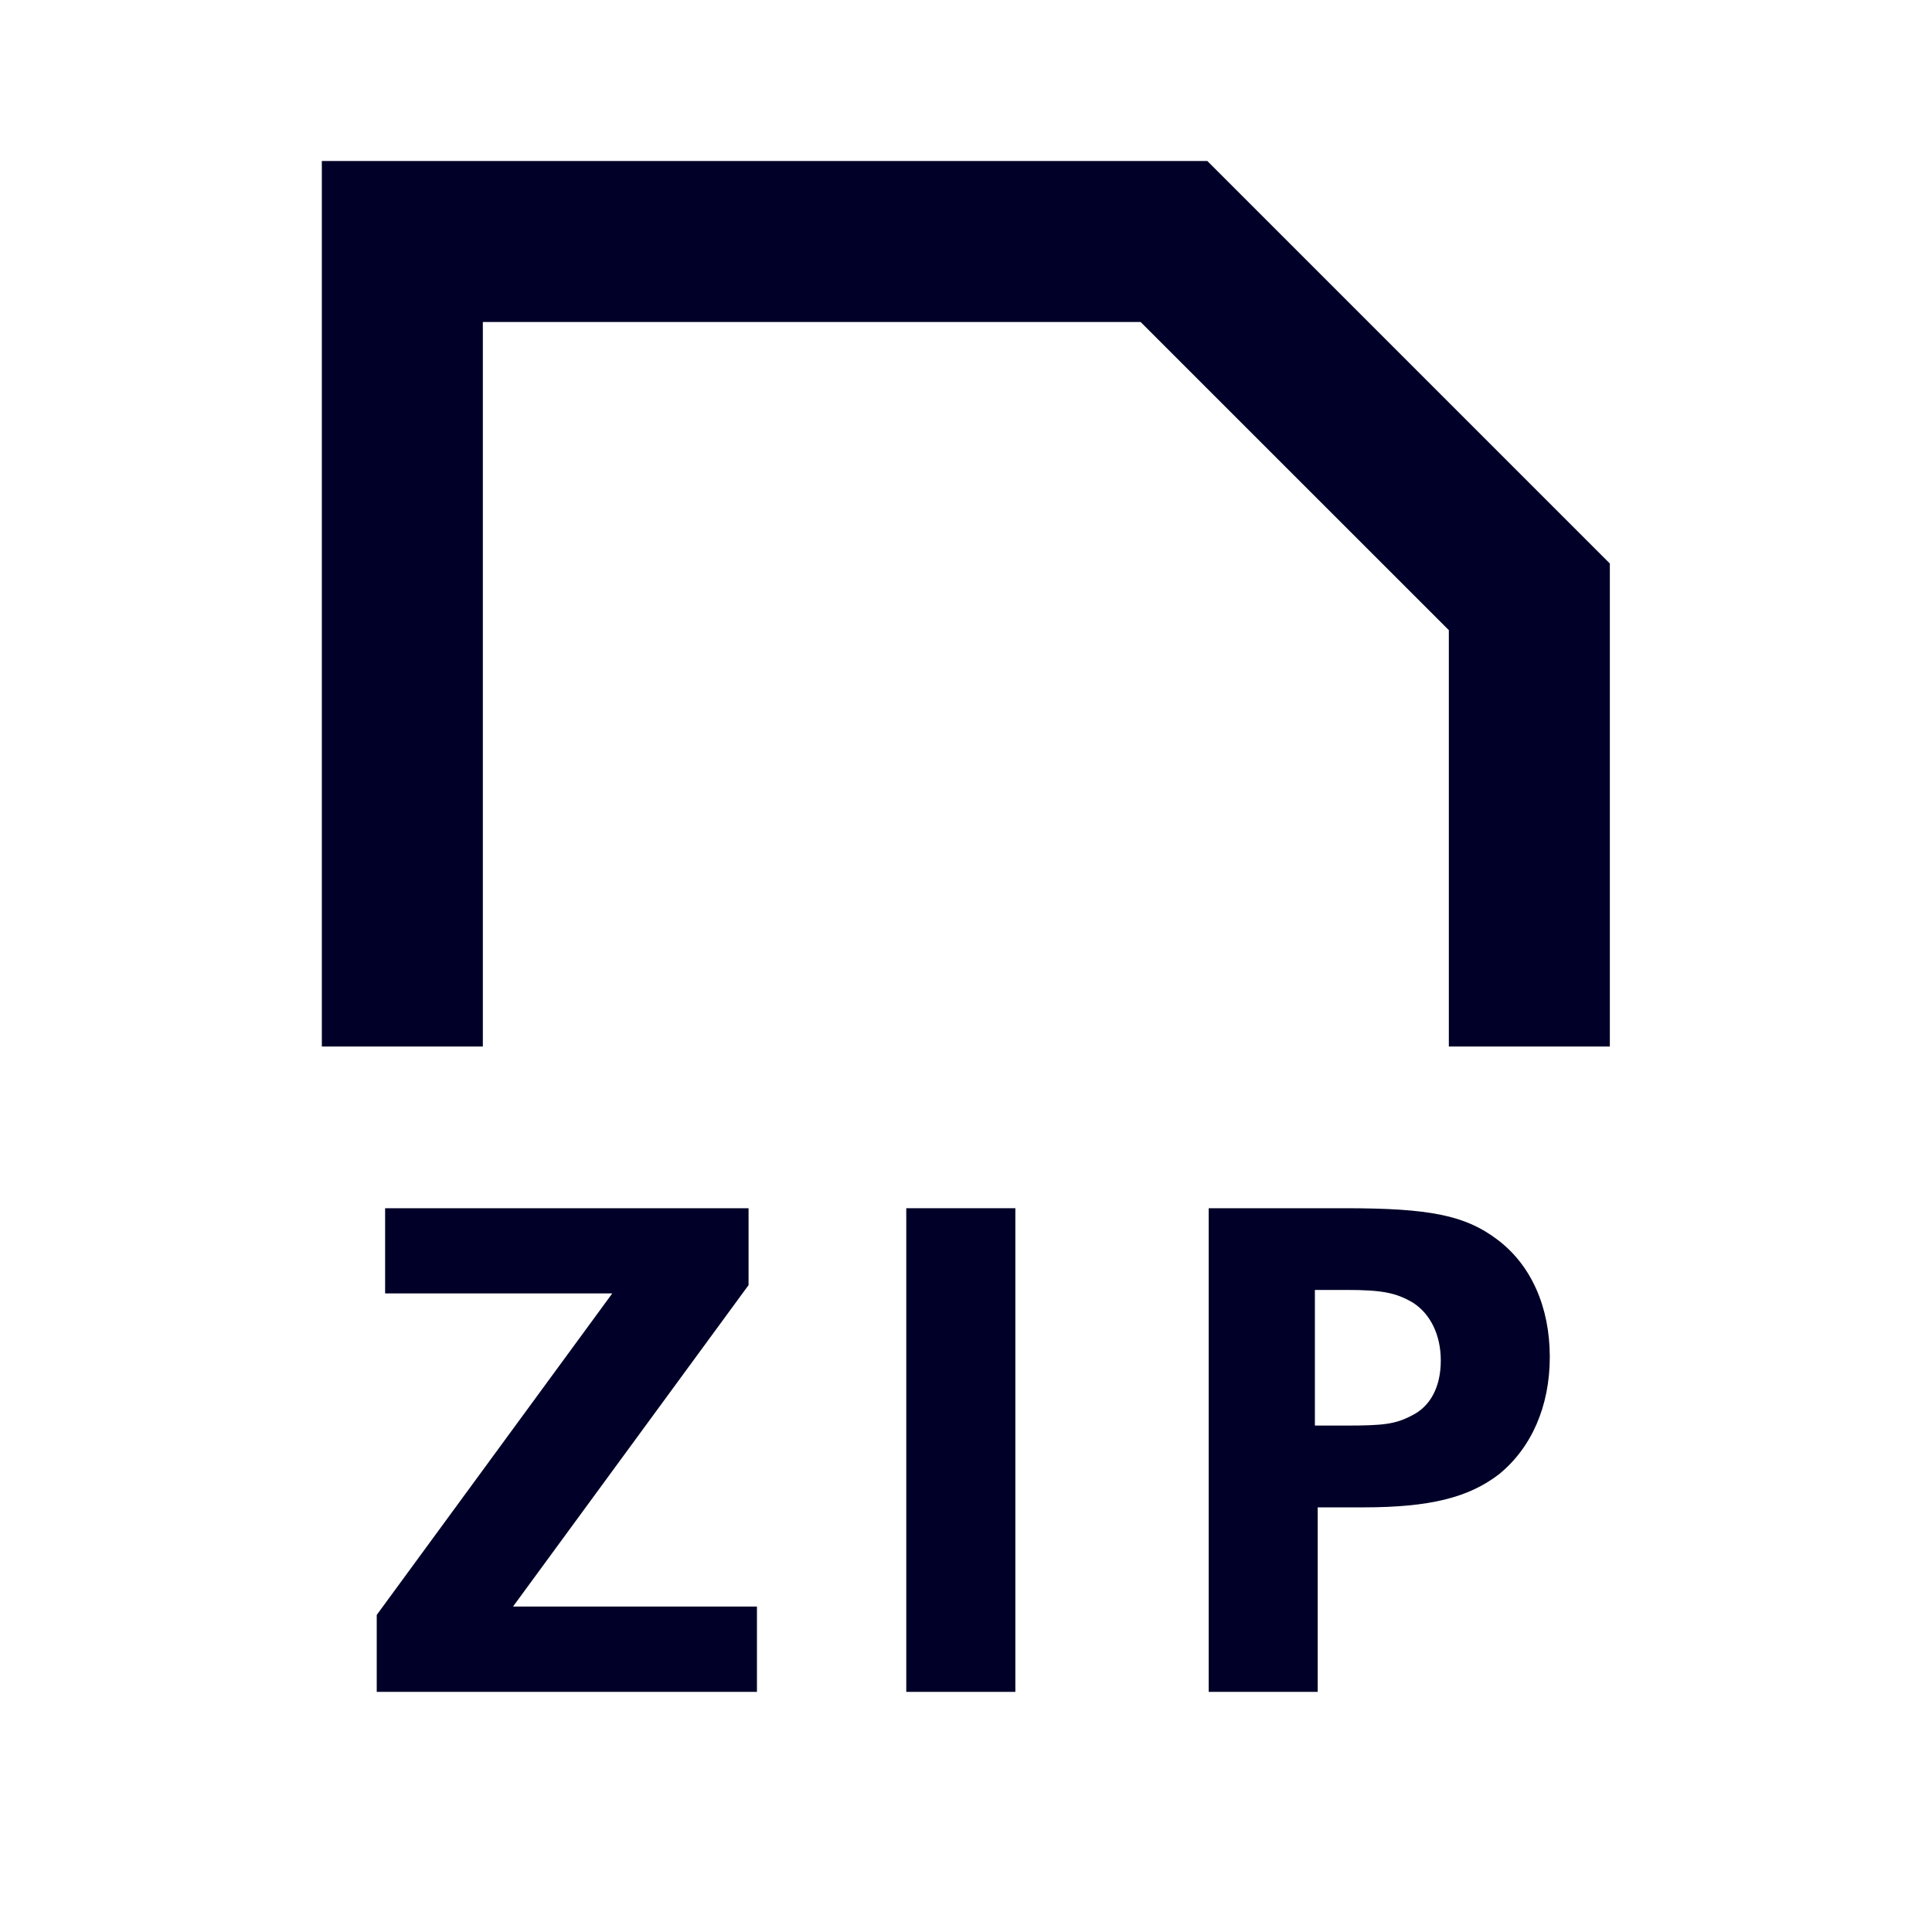 <svg width="24" height="24" viewBox="0 0 24 24" fill="none" xmlns="http://www.w3.org/2000/svg">
<path d="M3.998 2H14.998L19.998 7V13H17.998V7.828L14.169 4H5.998V13H3.998V2Z" fill="#000028"/>
<path d="M9.299 15.009V15.964L6.373 19.957H9.403V21.017H4.68V20.061L7.606 16.067H4.784V15.009H9.299Z" fill="#000028"/>
<path fill-rule="evenodd" clip-rule="evenodd" d="M18.601 15.399C18.201 15.096 17.758 15.009 16.708 15.009H15.015V21.017H16.369V18.725H16.934C17.767 18.725 18.244 18.602 18.618 18.316C19.026 17.986 19.252 17.466 19.252 16.857C19.252 16.232 19.018 15.712 18.601 15.399ZM17.532 17.587C17.333 17.691 17.186 17.709 16.725 17.709H16.334V16.024H16.725C17.168 16.024 17.342 16.059 17.55 16.181C17.767 16.319 17.898 16.58 17.898 16.901C17.898 17.231 17.767 17.475 17.532 17.587Z" fill="#000028"/>
<path d="M11.258 15.009H12.613V21.017H11.258V15.009Z" fill="#000028"/>
</svg>
